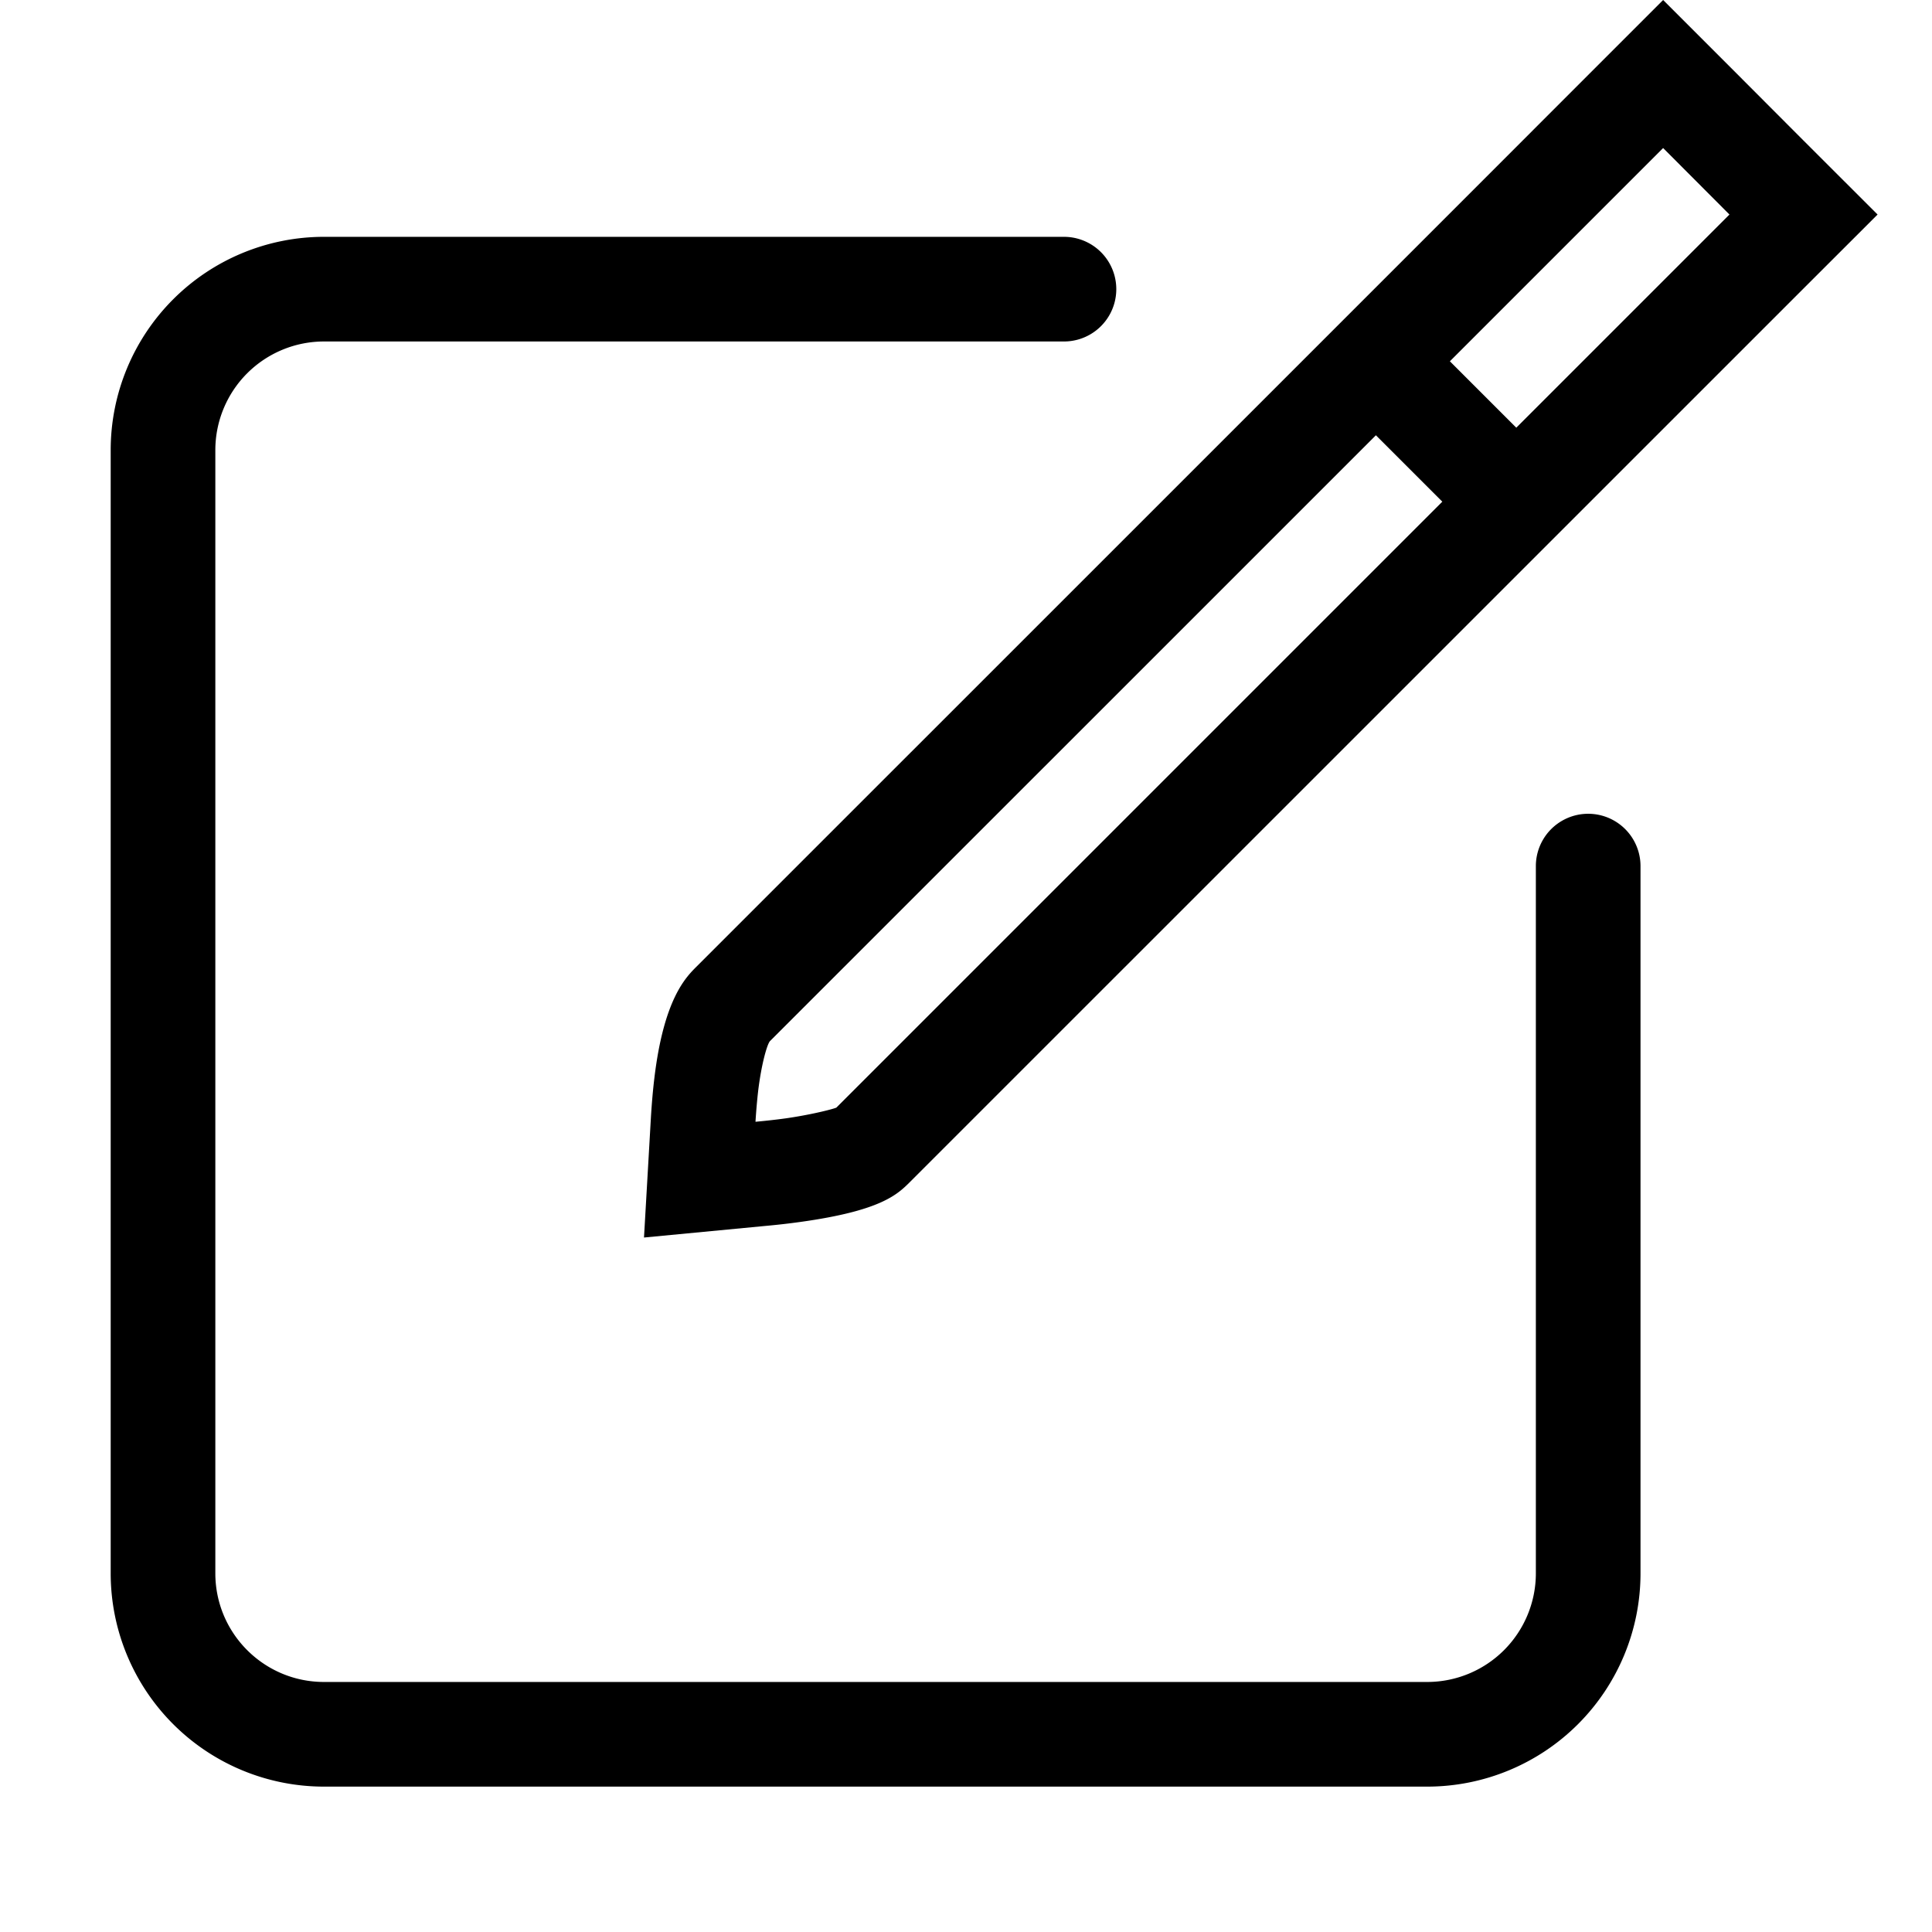 <svg xmlns="http://www.w3.org/2000/svg" width="24" height="24" viewBox="0 0 24 24" id="Vlt-icon-compose"><path fill="#000" fill-rule="evenodd" d="M13.217 2.942a.65.65 0 1 1 0 1.3H4.025a1.35 1.35 0 0 0-1.35 1.35v13.952c0 .745.604 1.35 1.35 1.35h13.704a1.35 1.35 0 0 0 1.35-1.35v-8.785a.65.65 0 1 1 1.3 0v8.785a2.65 2.65 0 0 1-2.65 2.65H4.025a2.65 2.65 0 0 1-2.65-2.65V5.592a2.65 2.65 0 0 1 2.65-2.65h9.192zm9.187-1.196l.92.919-.92.919L11.31 14.677c-.16.16-.36.362-1.365.502a8.96 8.96 0 0 1-.438.05L8 15.373l.087-1.511c.01-.156.023-.315.042-.471.117-.976.387-1.246.52-1.38l5.716-5.715 3.94-3.94L19.74.92l.92-.92.92.92.824.826zm-3.568 3.567l2.648-2.648-.824-.826-1.437 1.437-1.212 1.212.825.825zm-8.445 8.445l7.526-7.526-.825-.825-1.807 1.807-5.719 5.718c-.035.035-.106.279-.147.613-.015.13-.026.262-.034.39.13-.012.258-.026.38-.043.347-.05.616-.124.626-.134z"/></svg>